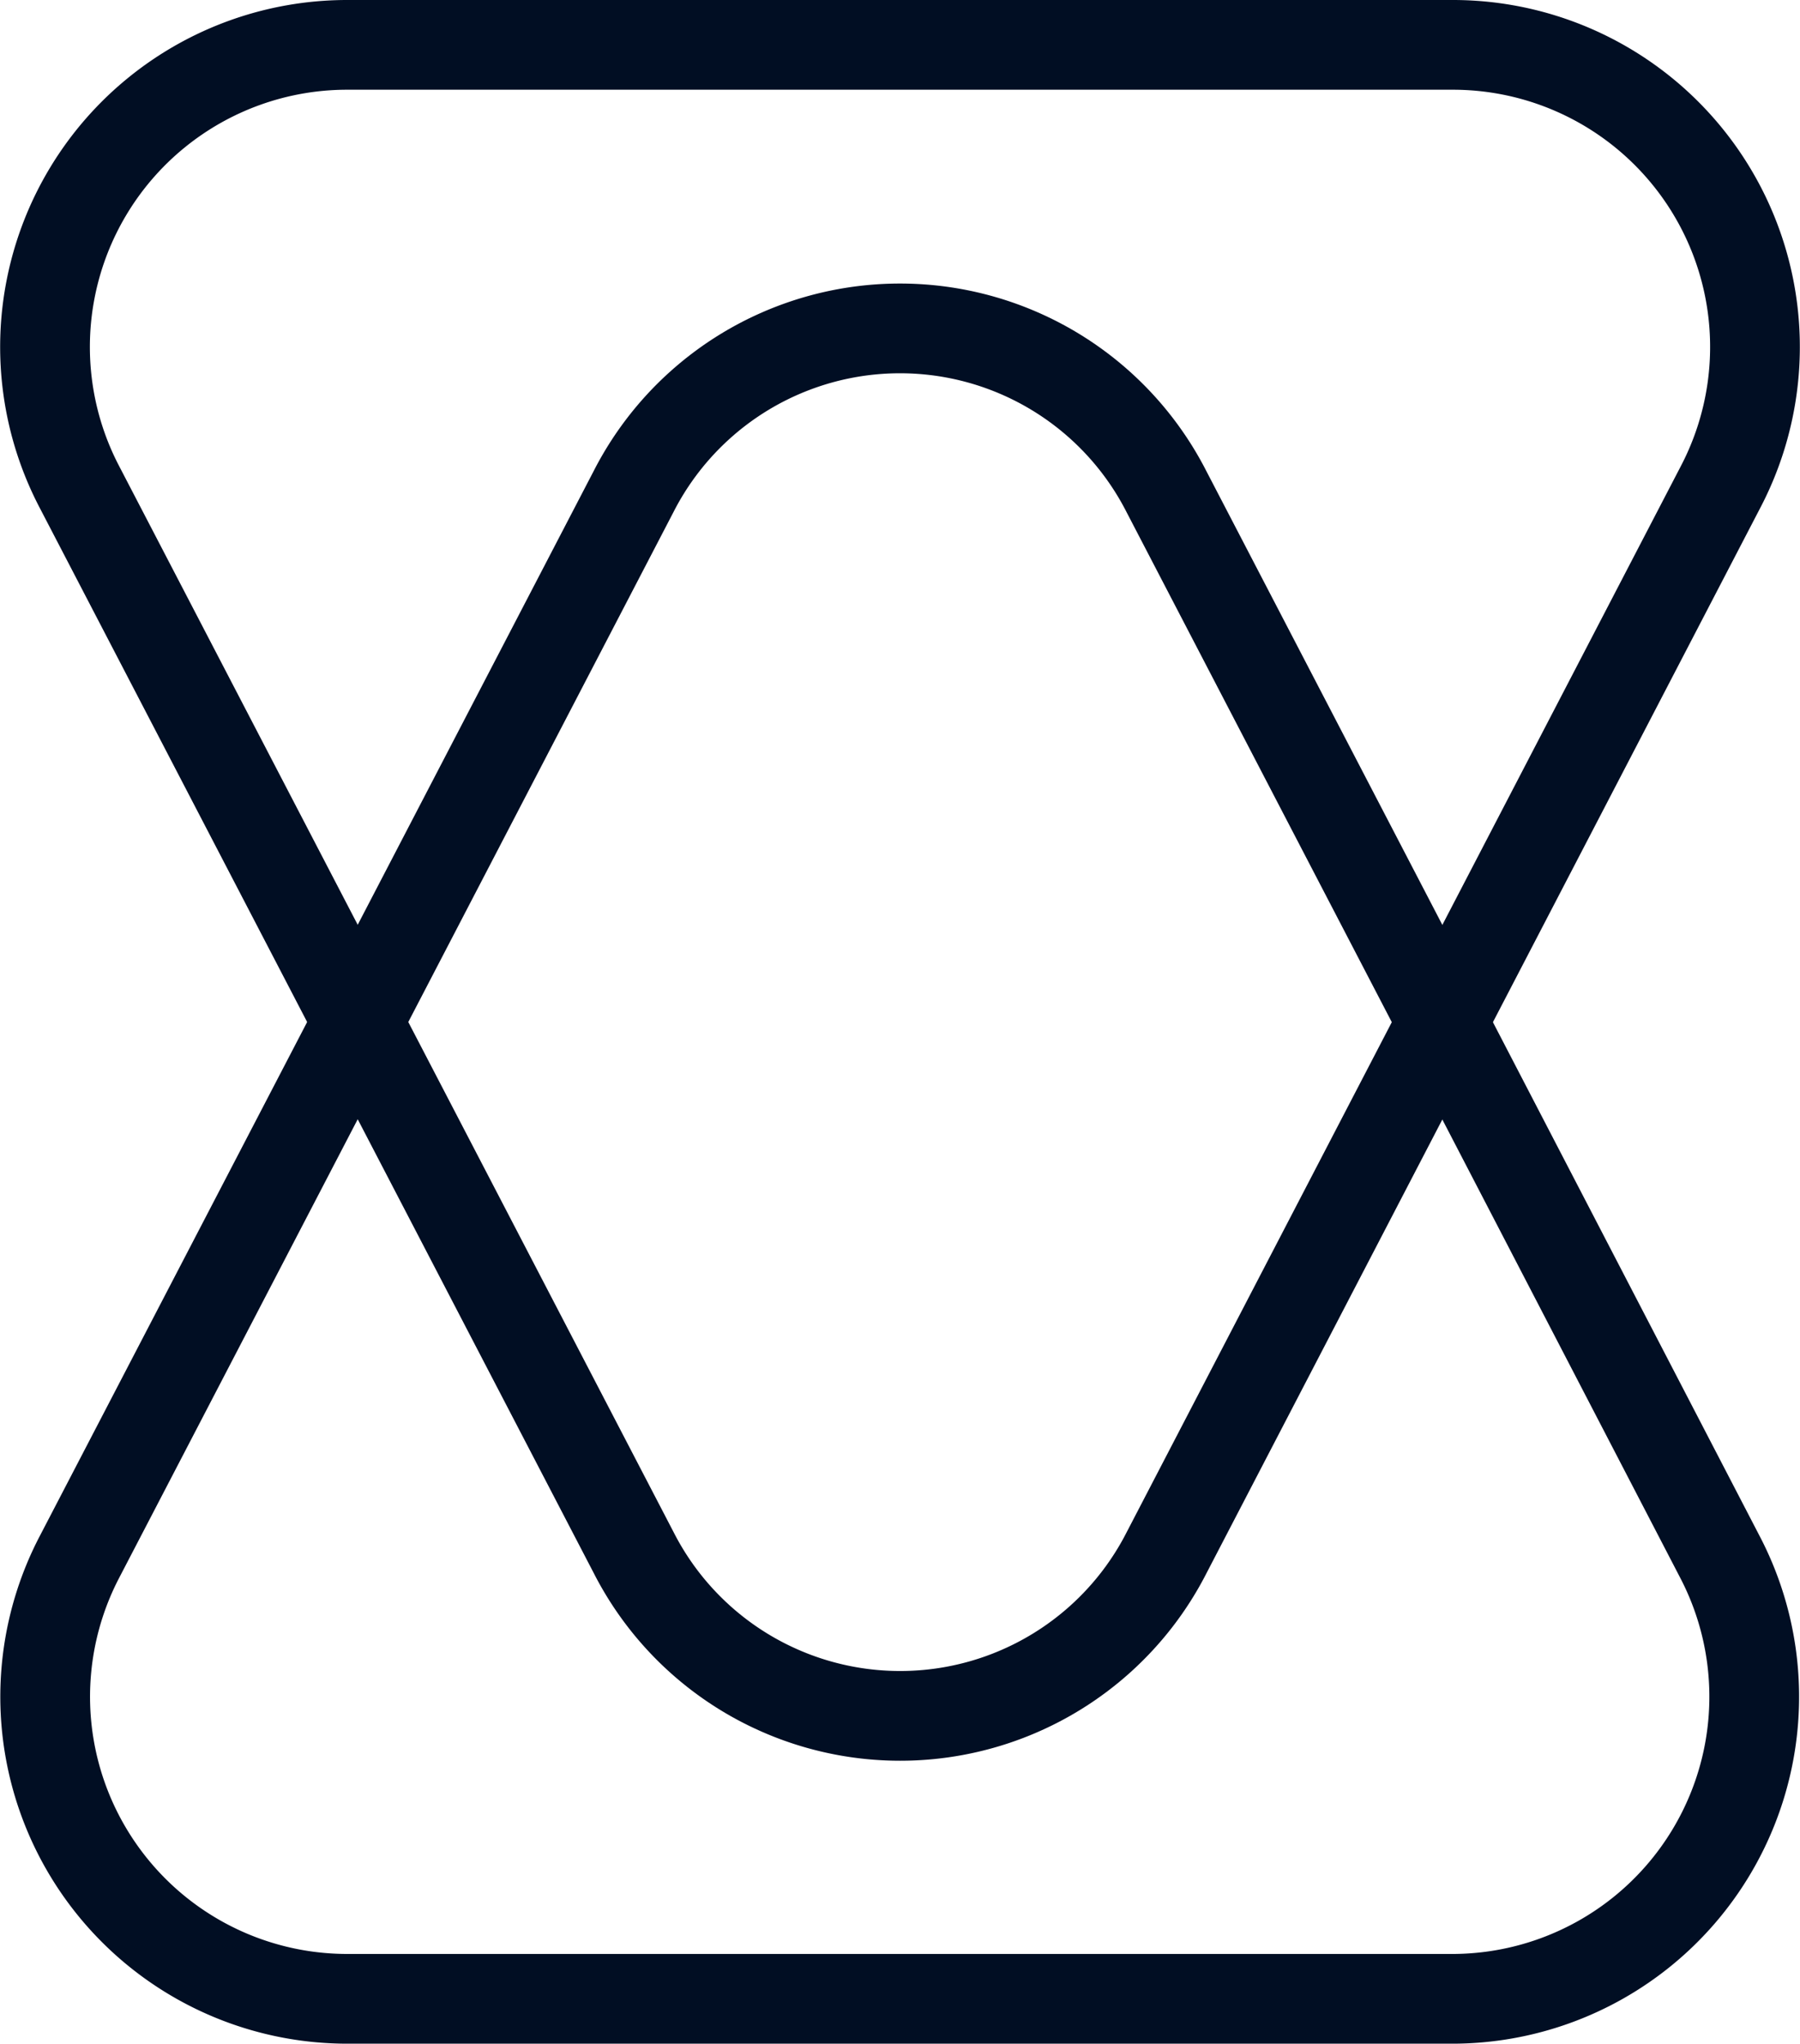 <svg id="Слой_1" data-name="Слой 1" xmlns="http://www.w3.org/2000/svg" viewBox="0 0 60.18 68.33"><defs><style>.cls-1{fill:none;stroke:#010e23;stroke-width:3px;}</style></defs><title>Group 404</title><path class="cls-1" d="M59.93,19.62h0A10.1,10.1,0,0,0,51,4.83H14A10.1,10.1,0,0,0,5.07,19.62h0L23.59,55.23a10,10,0,0,0,17.83,0Z" transform="translate(-2.41 -3.33)"/><path class="cls-1" d="M5.07,55.38A10.1,10.1,0,0,0,14,70.16H51a10.1,10.1,0,0,0,8.91-14.78L50.63,37.5,41.41,19.77a10,10,0,0,0-17.82,0L14.37,37.5Z" transform="translate(-2.41 -3.33)"/></svg>